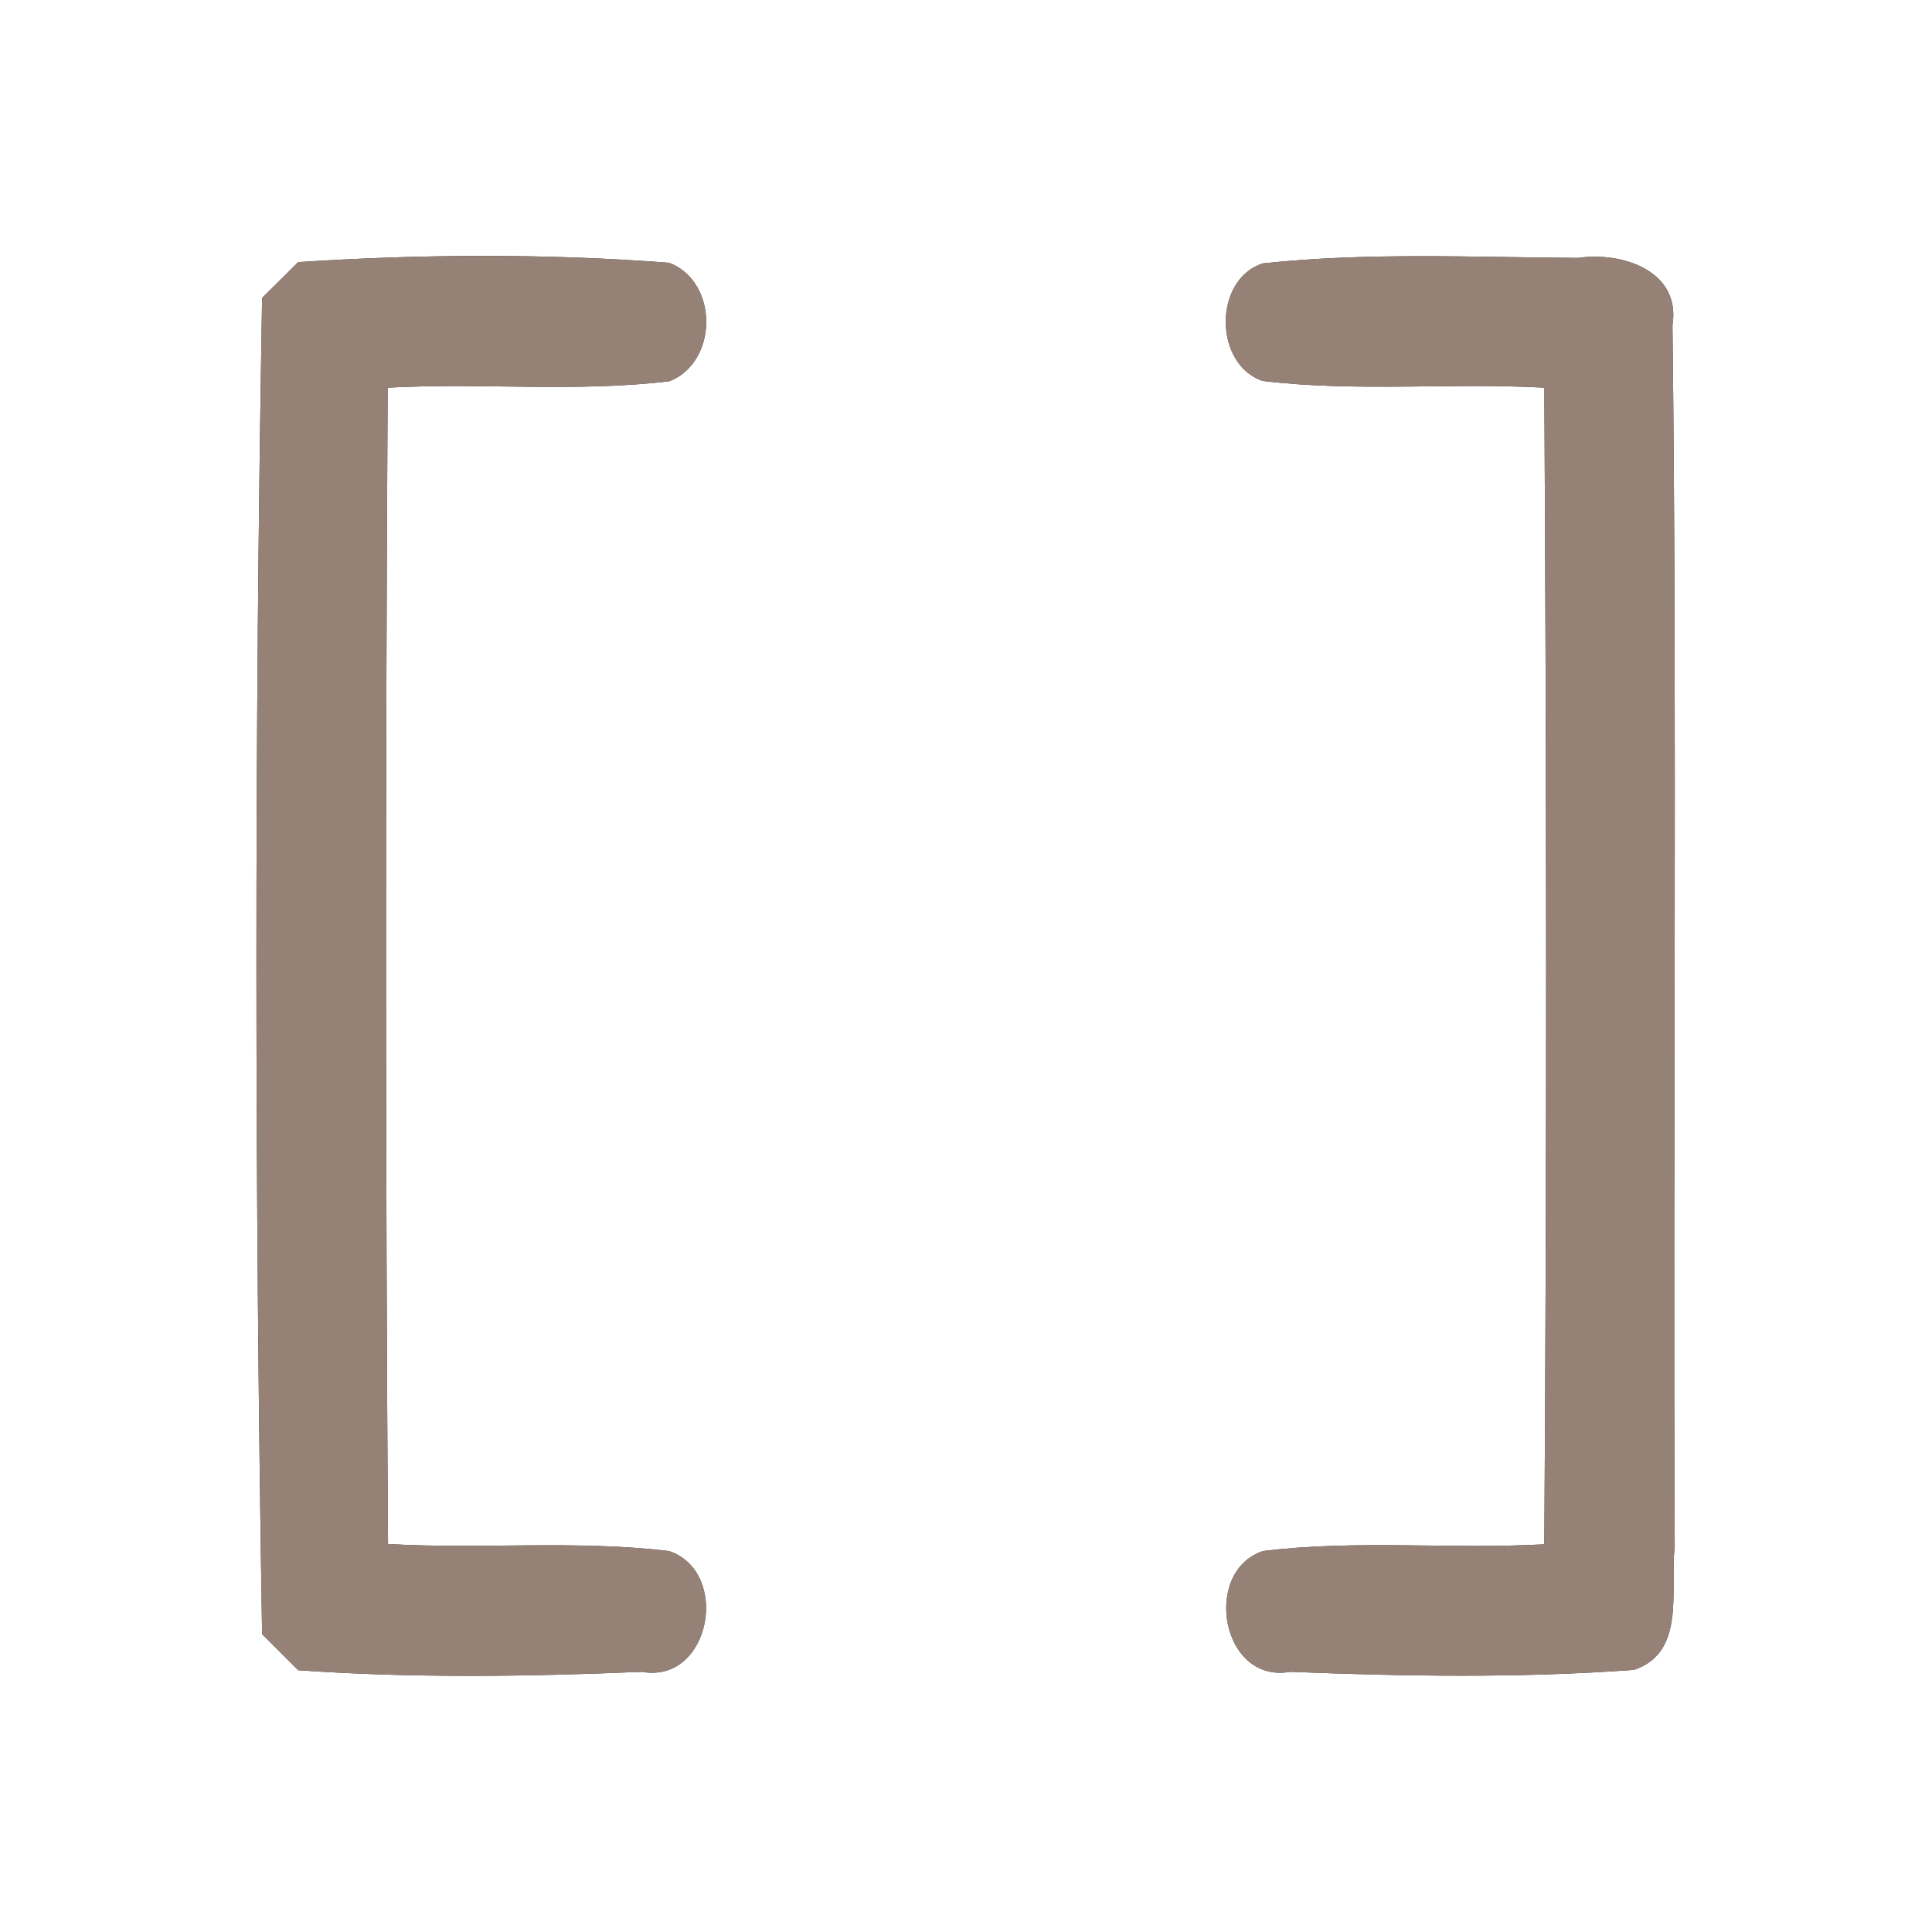 <?xml version="1.0" encoding="UTF-8" ?>
<!DOCTYPE svg PUBLIC "-//W3C//DTD SVG 1.1//EN" "http://www.w3.org/Graphics/SVG/1.1/DTD/svg11.dtd">
<svg width="60pt" height="60pt" viewBox="0 0 60 60" version="1.1" xmlns="http://www.w3.org/2000/svg">
<rect x="0" y="0" width="60" height="60" fill="#333333" stroke="none"/>
<g id="#ffffffff">
<path fill="#ffffff" opacity="1.00" d=" M 0.00 0.00 L 60.00 0.00 L 60.00 60.00 L 0.00 60.00 L 0.00 0.00 M 9.26 8.14 C 8.98 8.42 8.42 8.98 8.14 9.25 C 7.90 23.07 7.91 36.93 8.14 50.75 C 8.42 51.03 8.98 51.59 9.26 51.87 C 12.80 52.12 16.37 52.07 19.93 51.92 C 22.07 52.30 22.70 48.82 20.78 48.17 C 17.88 47.82 14.96 48.12 12.05 47.95 C 11.97 35.99 11.97 24.01 12.04 12.04 C 14.95 11.88 17.88 12.19 20.79 11.84 C 22.31 11.24 22.32 8.75 20.78 8.16 C 16.96 7.87 13.09 7.89 9.26 8.14 M 39.22 8.18 C 37.68 8.67 37.69 11.31 39.21 11.83 C 42.12 12.18 45.05 11.88 47.96 12.04 C 48.03 24.01 48.04 35.99 47.96 47.96 C 45.05 48.12 42.12 47.81 39.22 48.17 C 37.32 48.81 37.93 52.30 40.07 51.92 C 43.62 52.06 47.19 52.12 50.74 51.86 C 52.38 51.32 51.85 49.34 52.01 48.05 C 51.95 35.40 52.09 22.74 51.94 10.10 C 52.21 8.39 50.34 7.81 49.01 8.01 C 45.75 7.99 42.47 7.83 39.22 8.18 Z" />
</g>
<g id="#000000ff">
<path fill="#968176" opacity="1.00" d=" M 9.26 8.14 C 13.09 7.89 16.96 7.87 20.78 8.16 C 22.32 8.75 22.31 11.24 20.79 11.84 C 17.88 12.19 14.95 11.88 12.04 12.04 C 11.97 24.01 11.97 35.99 12.05 47.95 C 14.96 48.12 17.88 47.82 20.78 48.17 C 22.70 48.82 22.07 52.30 19.93 51.92 C 16.37 52.07 12.80 52.12 9.26 51.87 C 8.98 51.59 8.42 51.03 8.14 50.75 C 7.91 36.93 7.90 23.07 8.14 9.25 C 8.42 8.98 8.98 8.42 9.26 8.14 Z" />
<path fill="#968176" opacity="1.00" d=" M 39.22 8.18 C 42.47 7.83 45.75 7.99 49.01 8.01 C 50.34 7.81 52.21 8.39 51.94 10.10 C 52.09 22.74 51.95 35.40 52.01 48.05 C 51.85 49.34 52.38 51.32 50.74 51.86 C 47.19 52.12 43.62 52.06 40.07 51.92 C 37.93 52.30 37.32 48.81 39.22 48.17 C 42.12 47.81 45.05 48.12 47.96 47.96 C 48.04 35.99 48.03 24.01 47.96 12.04 C 45.05 11.88 42.12 12.18 39.21 11.83 C 37.69 11.31 37.68 8.67 39.22 8.18 Z" />
</g>
</svg>
